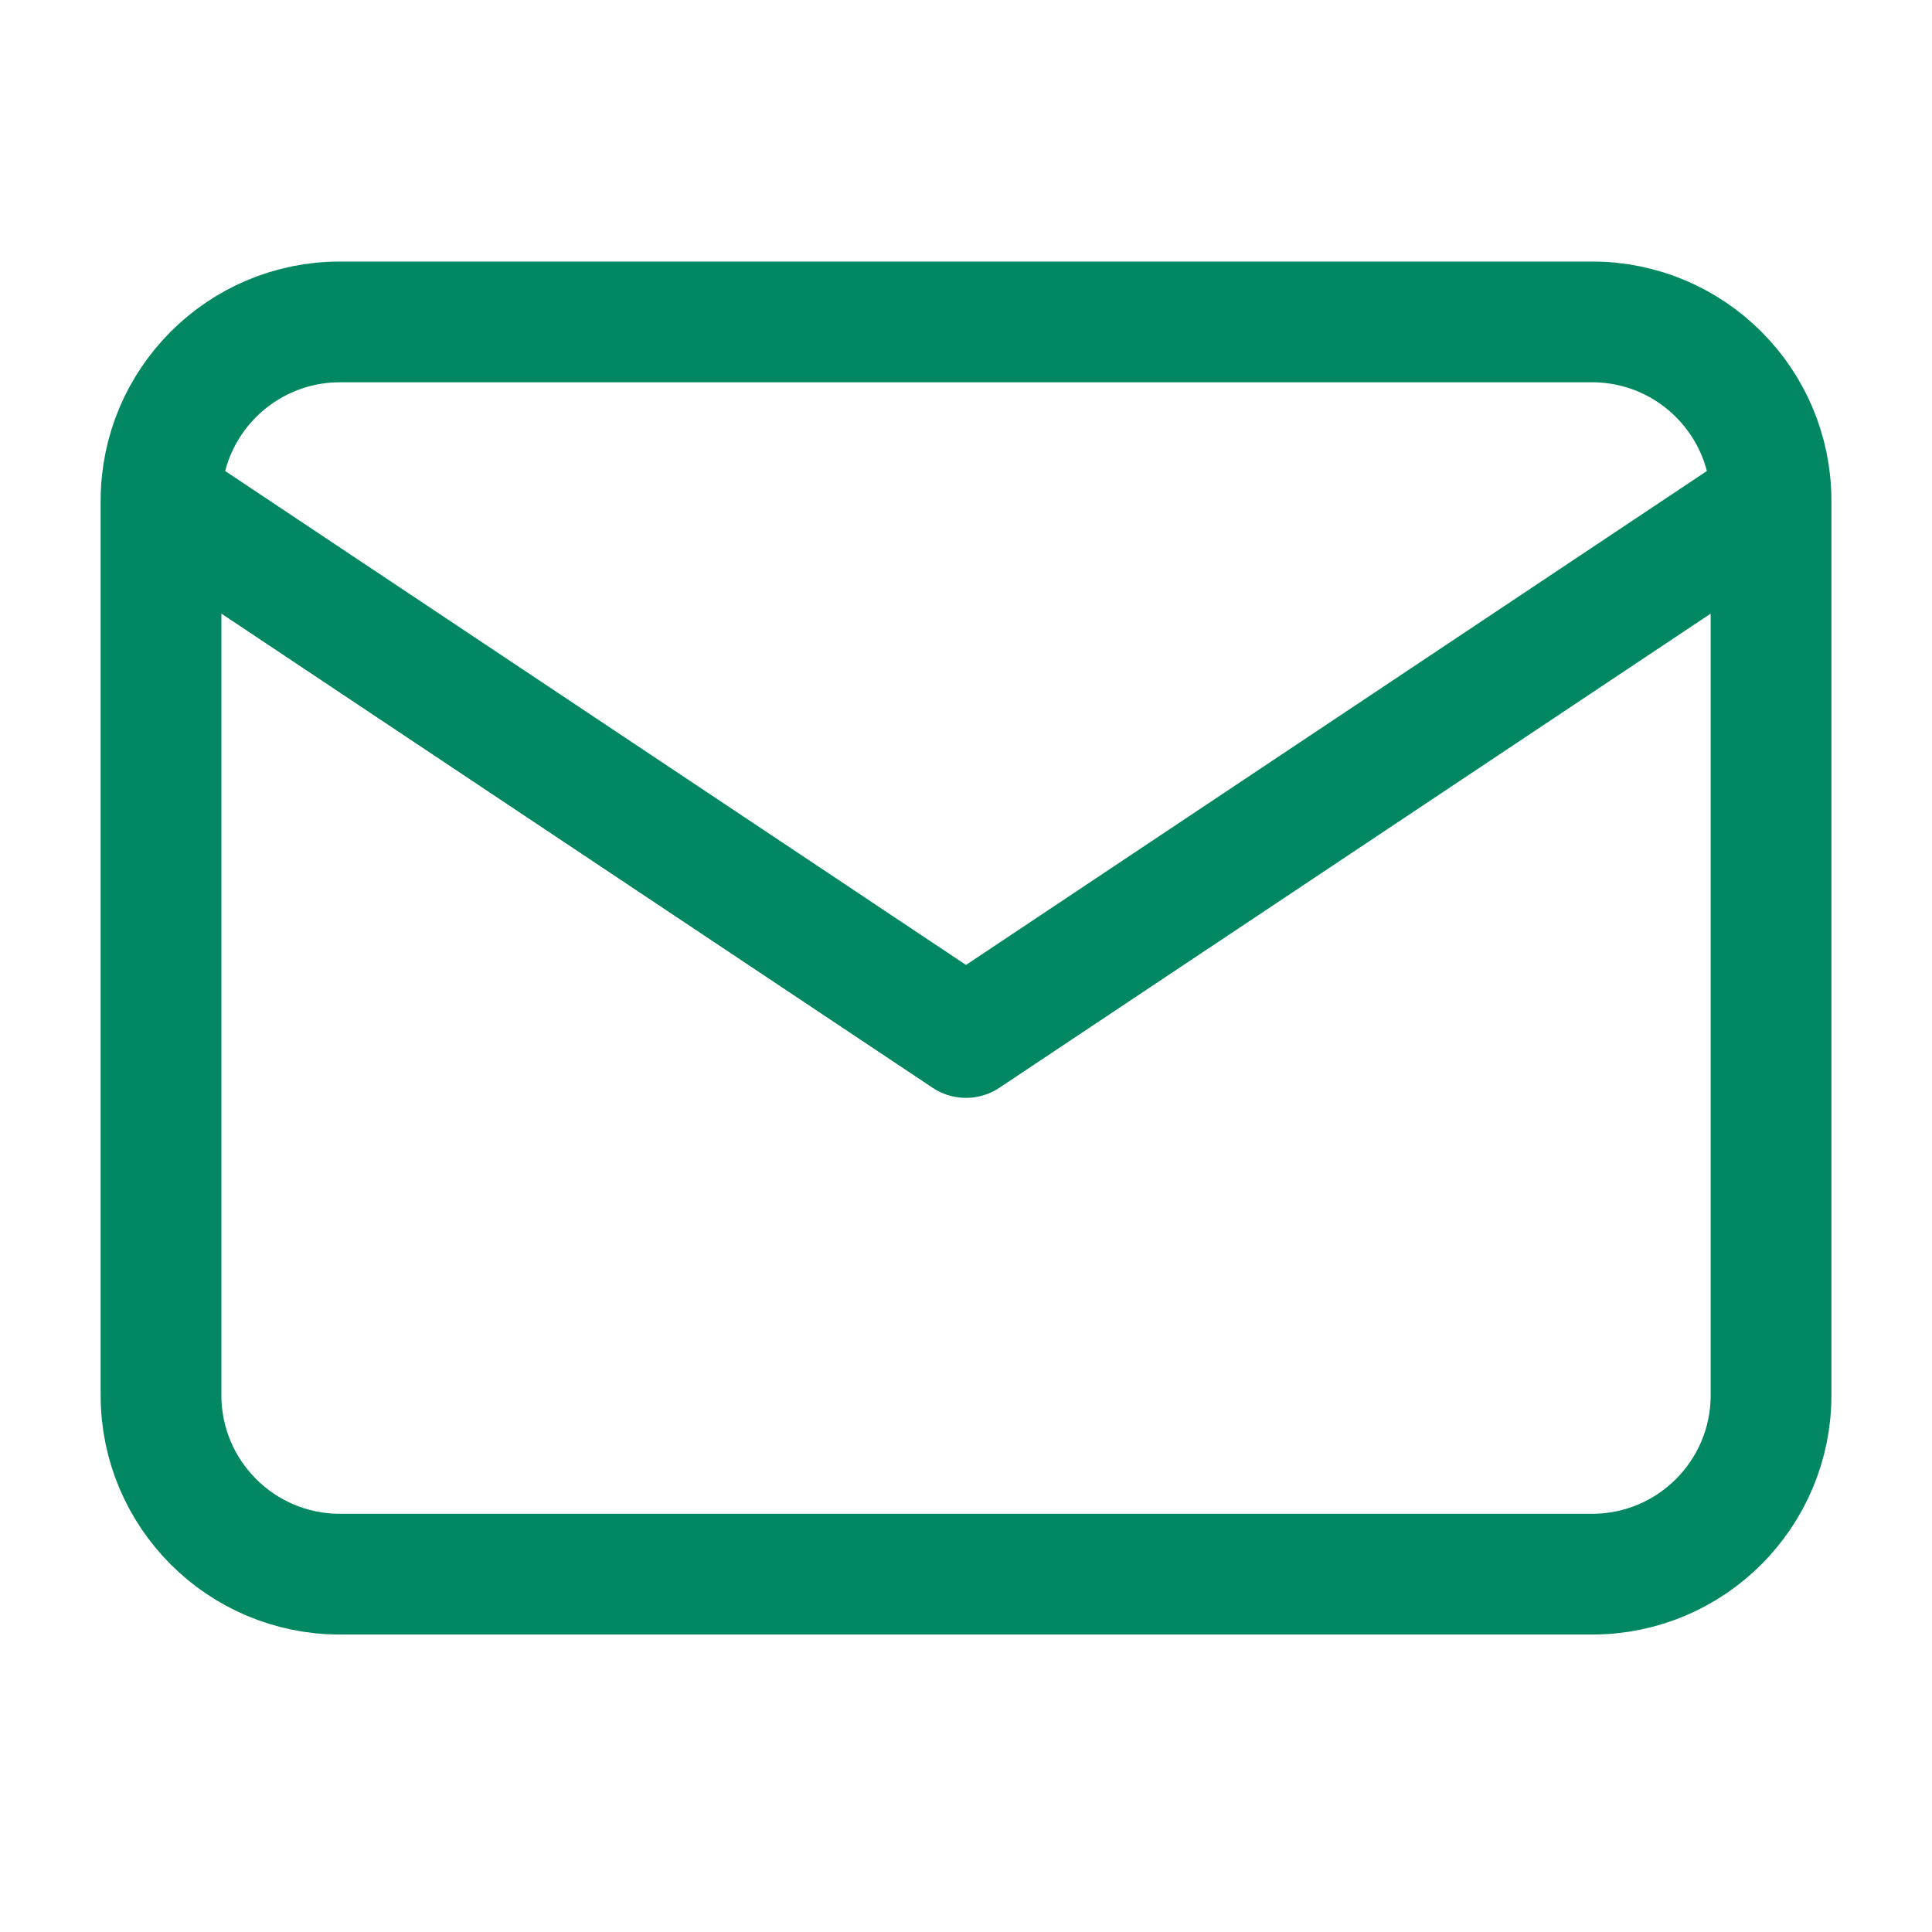 <svg width="32" height="32" viewBox="0 0 32 32" fill="none" xmlns="http://www.w3.org/2000/svg">
<path d="M29.334 8.295C29.334 6.659 28.007 5.332 26.371 5.332H5.63C3.994 5.332 2.667 6.659 2.667 8.295M29.334 8.295V23.11C29.334 24.746 28.007 26.073 26.371 26.073H5.63C3.994 26.073 2.667 24.746 2.667 23.11V8.295M29.334 8.295L16 17.184L2.667 8.295" stroke="#018762" stroke-width="2" stroke-linecap="round" stroke-linejoin="round"/>
</svg>
